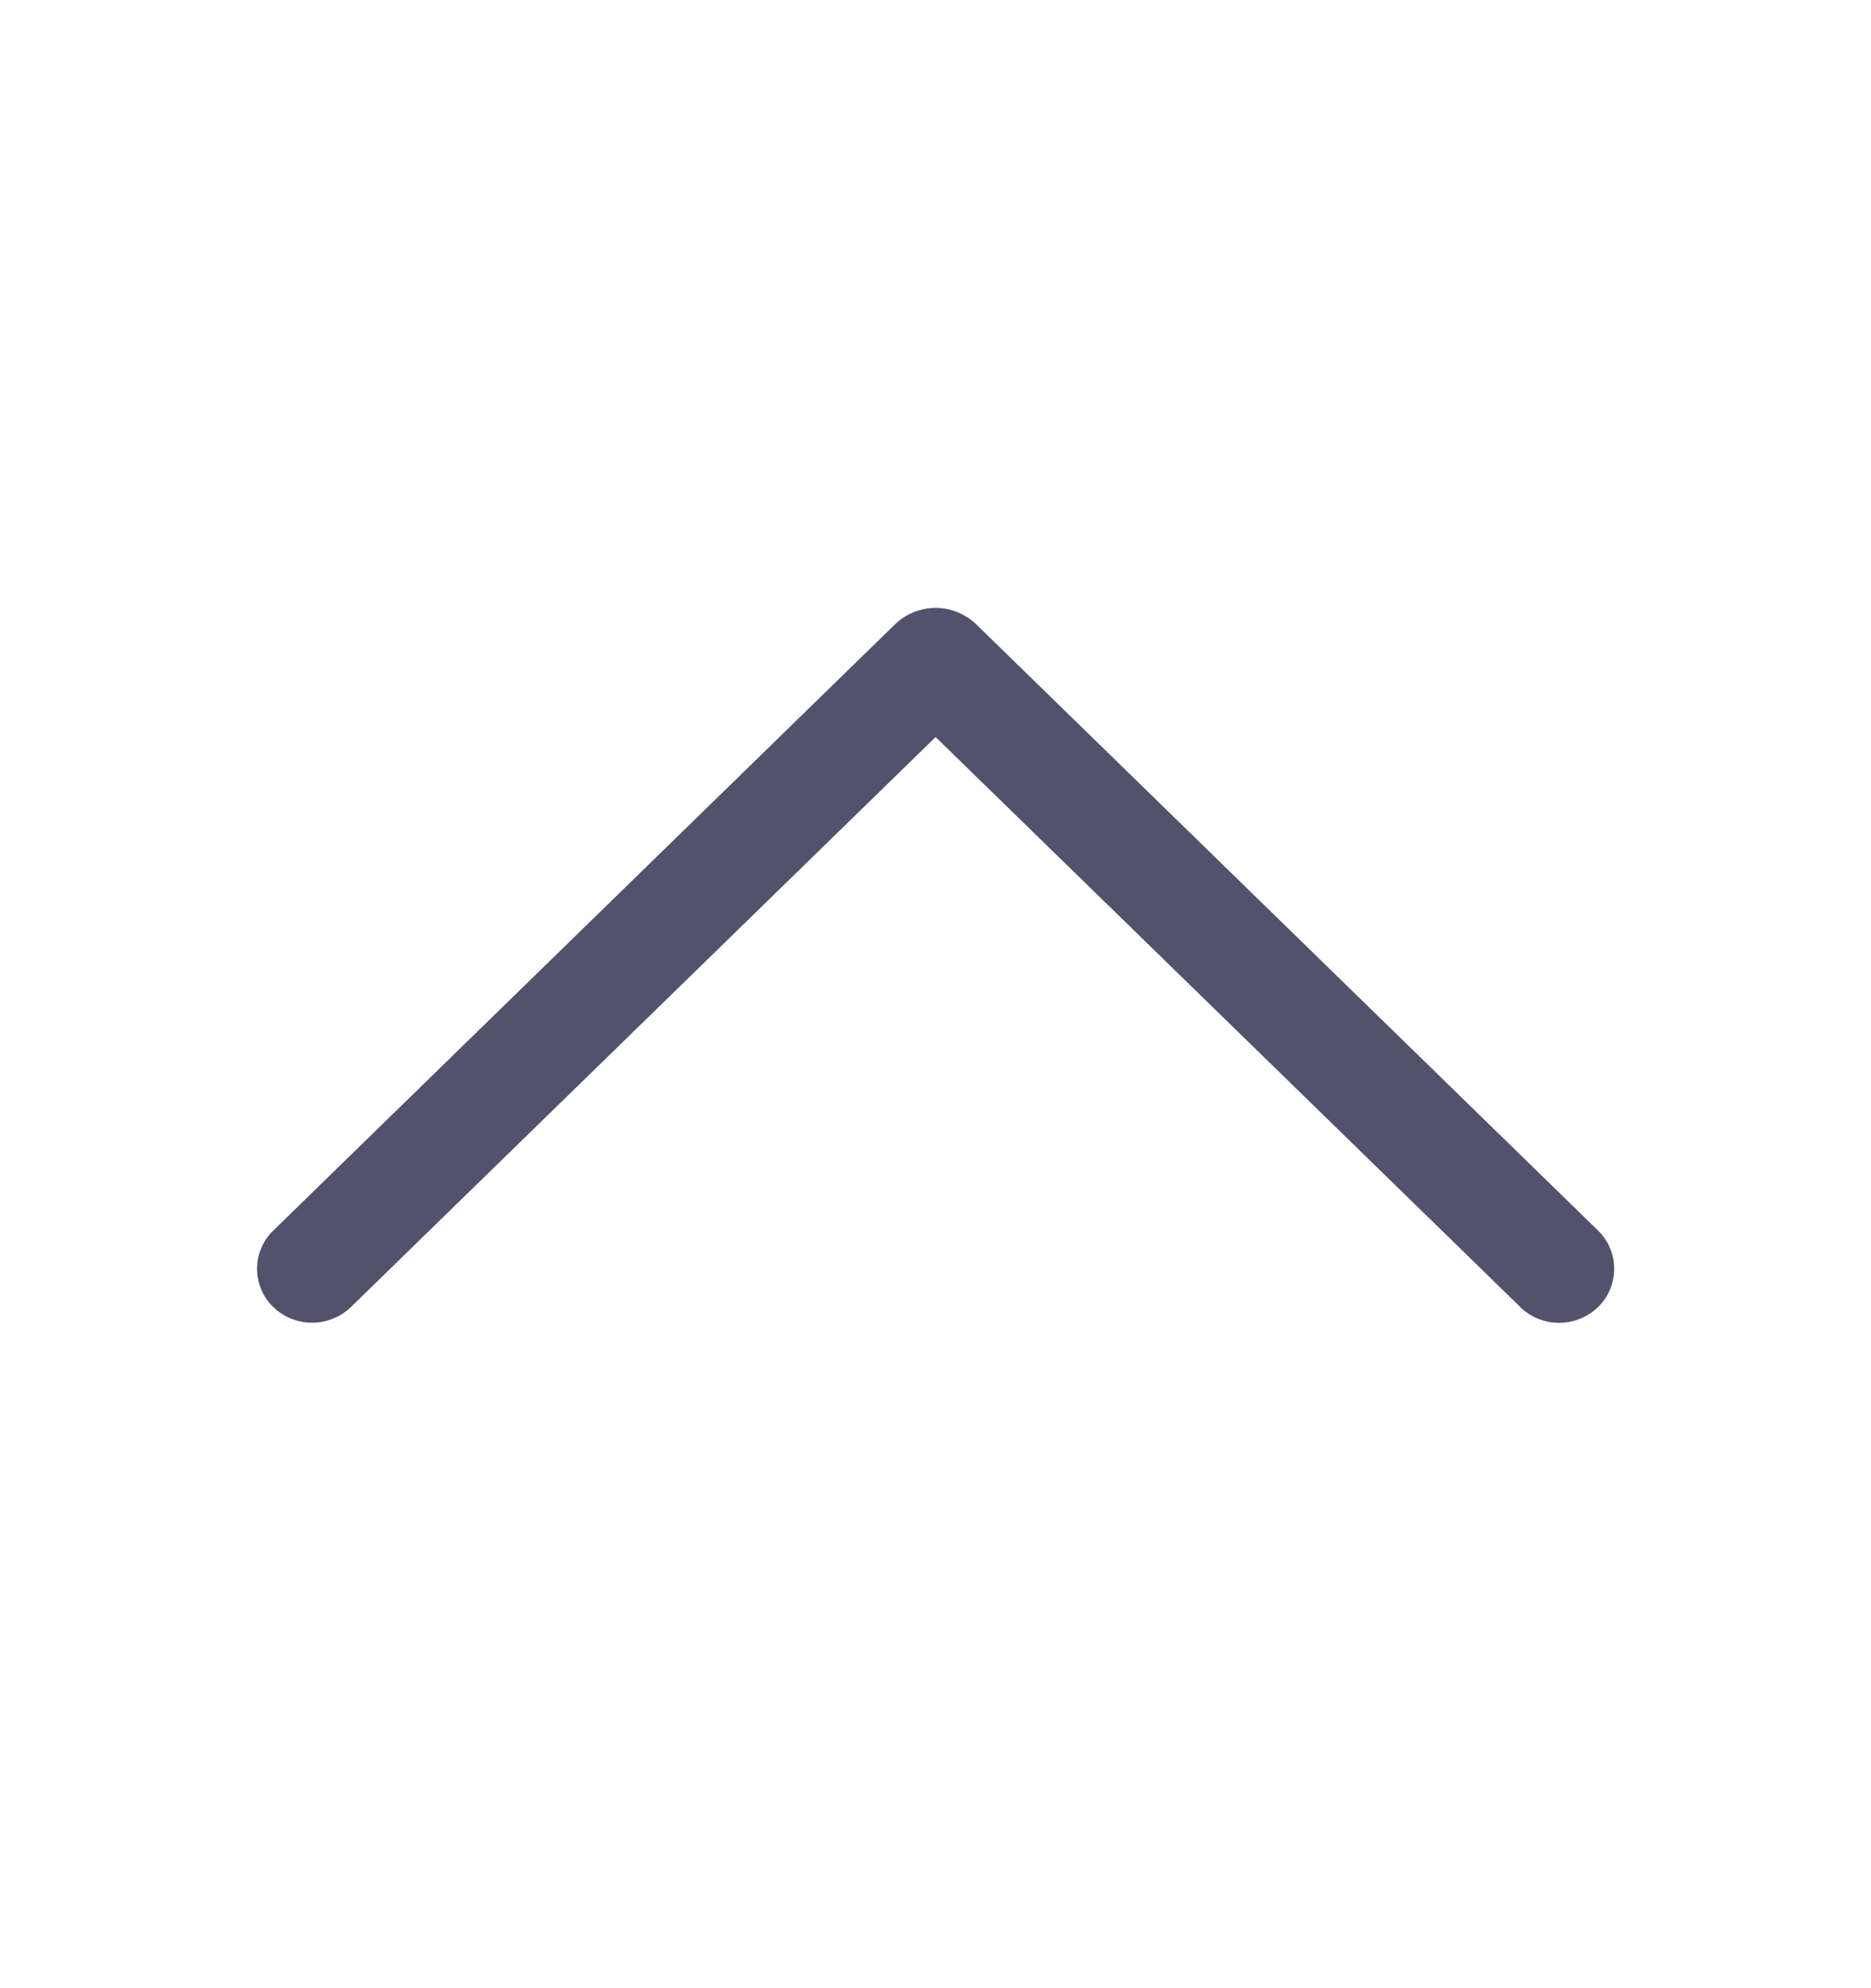 <svg width="16" height="17" viewBox="0 0 16 17" fill="none" xmlns="http://www.w3.org/2000/svg">
<path d="M12.999 11.174L8.001 6.302L3.003 11.174C2.913 11.261 2.793 11.31 2.669 11.31C2.544 11.31 2.424 11.261 2.335 11.174C2.291 11.132 2.257 11.081 2.234 11.025C2.21 10.969 2.198 10.909 2.198 10.849C2.198 10.788 2.21 10.729 2.234 10.673C2.257 10.617 2.291 10.566 2.335 10.524L7.652 5.34C7.745 5.249 7.87 5.198 8.001 5.198C8.131 5.198 8.256 5.249 8.35 5.34L13.667 10.523C13.71 10.565 13.745 10.616 13.768 10.672C13.792 10.728 13.804 10.788 13.804 10.849C13.804 10.91 13.792 10.97 13.768 11.026C13.745 11.082 13.71 11.133 13.667 11.175C13.577 11.262 13.457 11.311 13.333 11.311C13.208 11.311 13.088 11.262 12.999 11.175V11.174Z" fill="#52526C"/>
</svg>
